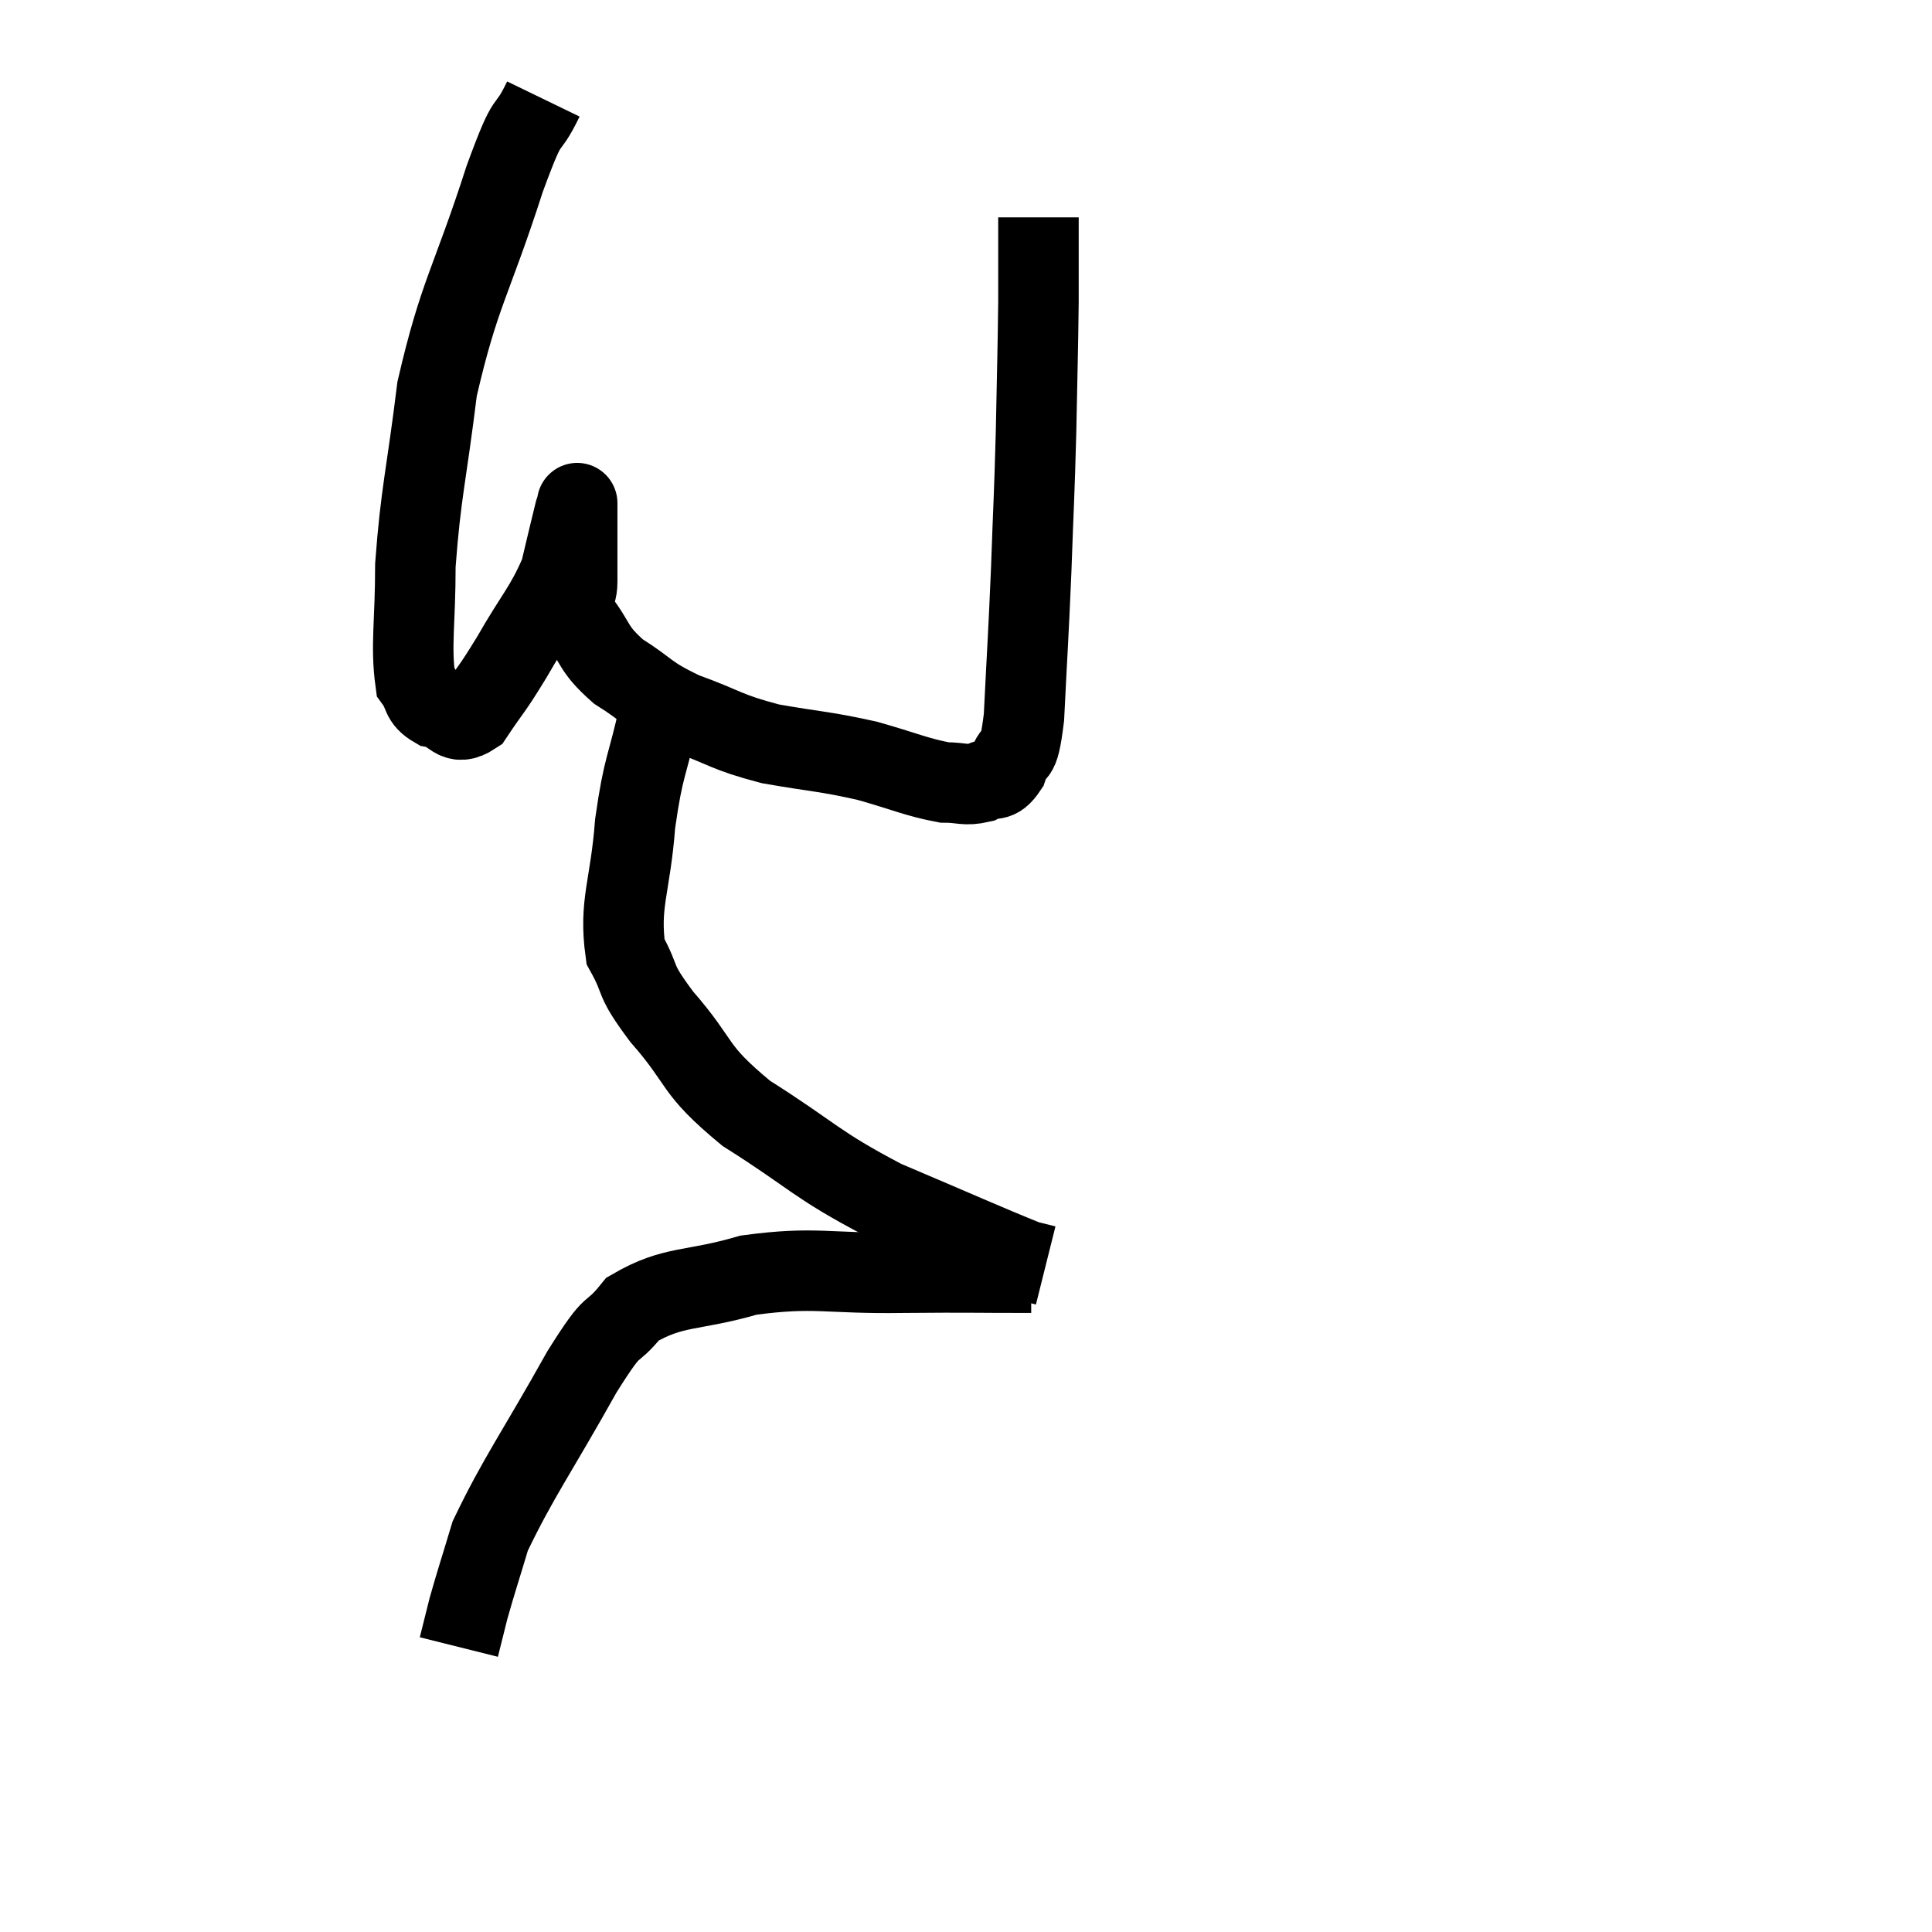 <svg width="48" height="48" viewBox="0 0 48 48" xmlns="http://www.w3.org/2000/svg"><path d="M 13.5 2.46 C 13.02 3.45, 13.2 2.64, 12.54 4.44 C 11.7 7.05, 11.415 7.26, 10.86 9.66 C 10.59 11.85, 10.455 12.225, 10.32 14.04 C 10.32 15.48, 10.2 16.035, 10.32 16.92 C 10.56 17.25, 10.44 17.37, 10.8 17.58 C 11.28 17.67, 11.28 18.075, 11.76 17.76 C 12.24 17.04, 12.18 17.205, 12.72 16.32 C 13.32 15.27, 13.53 15.12, 13.92 14.22 C 14.1 13.47, 14.175 13.14, 14.28 12.72 C 14.31 12.63, 14.325 12.585, 14.34 12.54 C 14.34 12.54, 14.34 12.45, 14.34 12.54 C 14.34 12.72, 14.34 12.42, 14.34 12.9 C 14.34 13.68, 14.34 13.845, 14.34 14.46 C 14.34 14.91, 14.085 14.805, 14.34 15.36 C 14.85 16.02, 14.7 16.095, 15.36 16.68 C 16.17 17.19, 16.035 17.25, 16.98 17.7 C 18.06 18.09, 18 18.18, 19.14 18.48 C 20.34 18.69, 20.46 18.66, 21.54 18.9 C 22.5 19.17, 22.755 19.305, 23.46 19.44 C 23.91 19.44, 23.97 19.53, 24.36 19.44 C 24.69 19.26, 24.75 19.485, 25.02 19.08 C 25.23 18.45, 25.29 19.05, 25.44 17.82 C 25.53 15.99, 25.545 15.93, 25.62 14.16 C 25.68 12.45, 25.695 12.405, 25.74 10.74 C 25.77 9.12, 25.785 8.805, 25.8 7.5 C 25.8 6.51, 25.8 6.045, 25.8 5.52 C 25.8 5.46, 25.8 5.43, 25.8 5.4 L 25.8 5.4" fill="none" stroke="black" stroke-width="2"></path><path d="M 16.38 17.7 C 16.08 19.08, 15.99 18.975, 15.78 20.46 C 15.66 22.05, 15.375 22.44, 15.54 23.64 C 15.99 24.45, 15.69 24.255, 16.44 25.26 C 17.49 26.46, 17.16 26.52, 18.54 27.66 C 20.25 28.74, 20.22 28.905, 21.96 29.82 C 23.73 30.57, 24.495 30.915, 25.5 31.32 C 25.74 31.38, 25.86 31.41, 25.98 31.44 C 25.98 31.44, 25.98 31.44, 25.98 31.44 C 25.98 31.44, 25.98 31.44, 25.98 31.44 L 25.98 31.44" fill="none" stroke="black" stroke-width="2"></path><path d="M 25.62 31.62 C 24.03 31.62, 24.195 31.605, 22.44 31.62 C 20.52 31.65, 20.28 31.455, 18.6 31.68 C 17.16 32.1, 16.755 31.92, 15.72 32.52 C 15.09 33.3, 15.345 32.67, 14.46 34.08 C 13.32 36.12, 12.885 36.69, 12.18 38.16 C 11.91 39.06, 11.835 39.27, 11.64 39.96 L 11.4 40.92" fill="none" stroke="black" stroke-width="2"></path></svg>